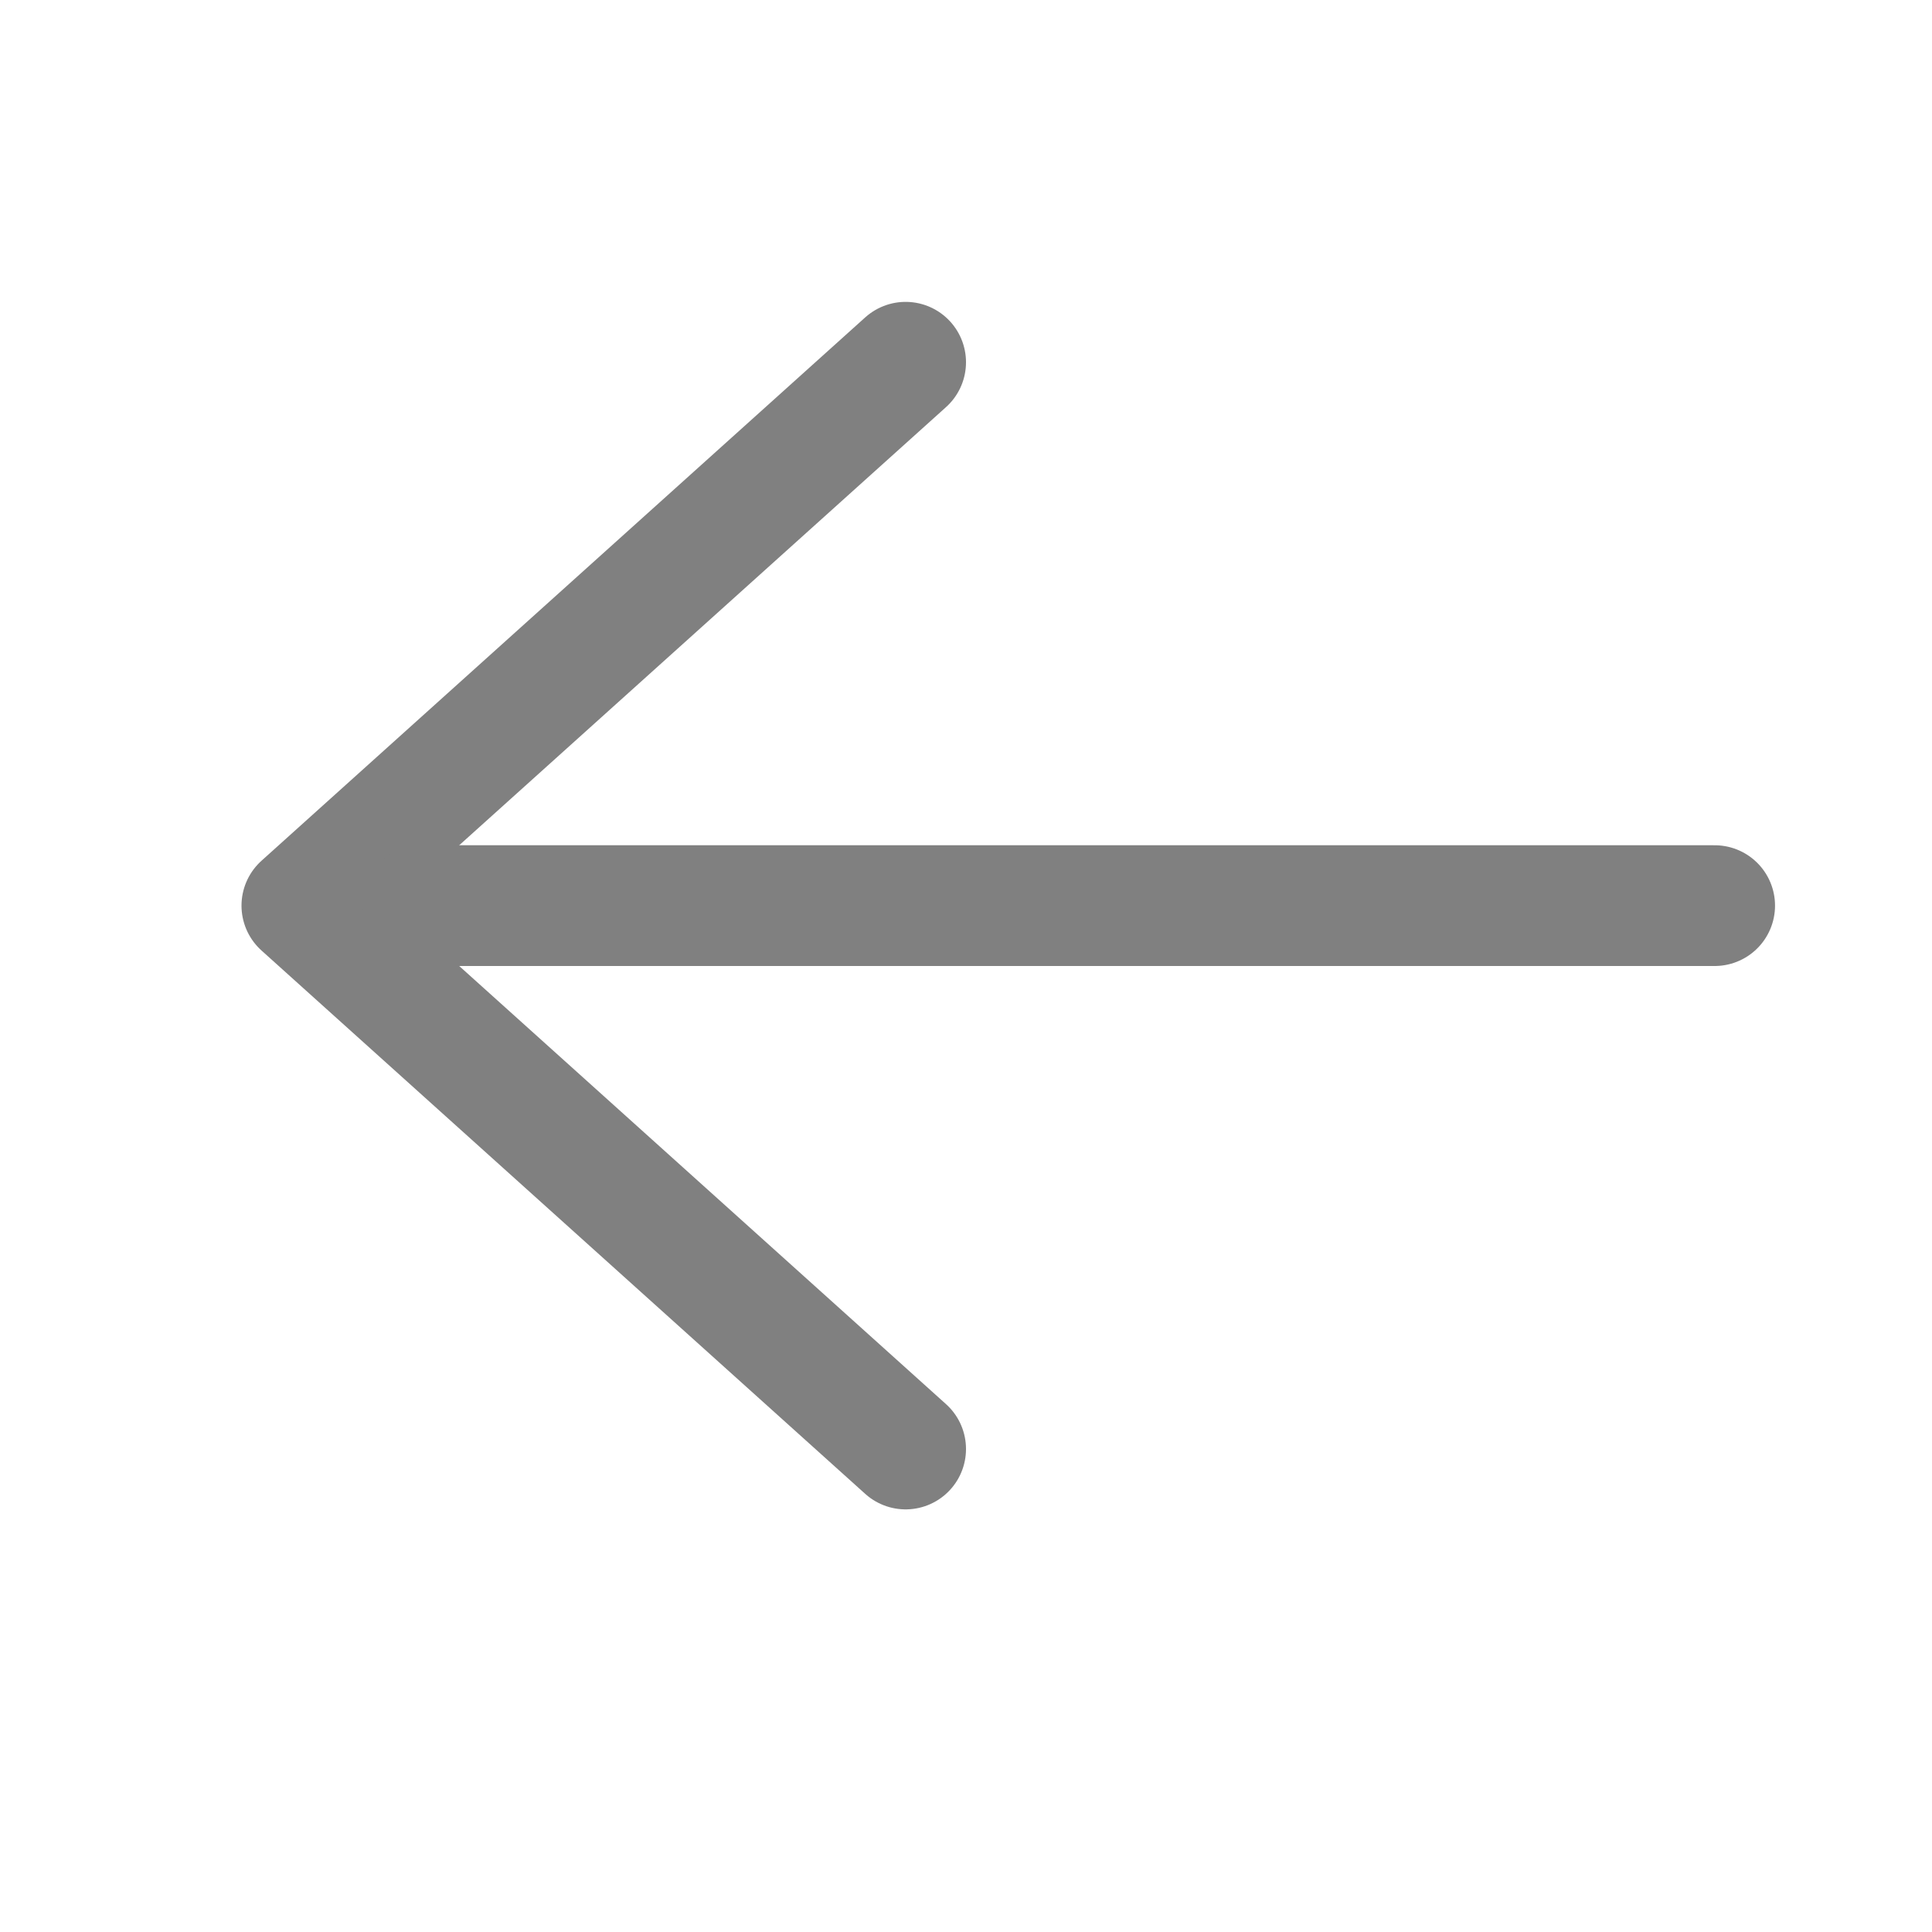<svg id="g" xmlns="http://www.w3.org/2000/svg" viewBox="0 0 16 16"><defs><style>.cls-1{fill:none;stroke:gray;stroke-linecap:round;stroke-linejoin:round;}</style></defs><title>16</title><g id="_16" data-name="16"><g id="left"><polyline class="cls-1" points="7.5 3 2.5 7.5 7.5 12"/><line class="cls-1" x1="14.2" y1="7.5" x2="3.5" y2="7.5"/></g></g></svg>